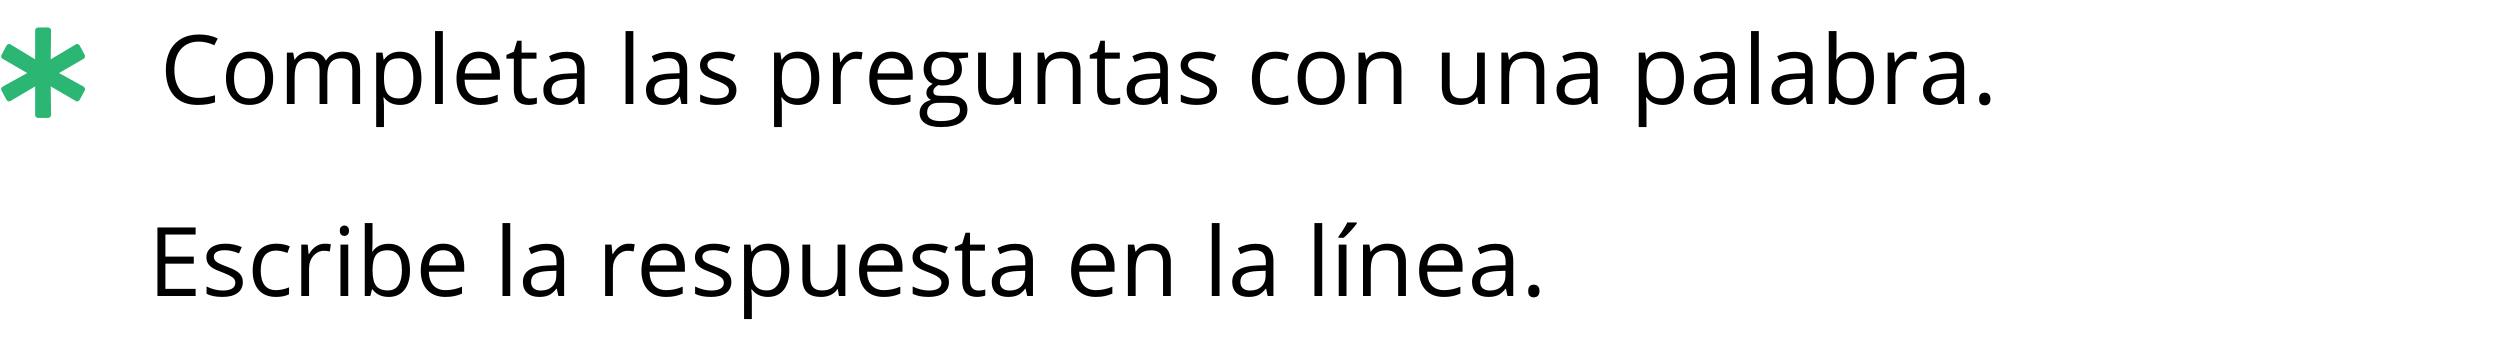 <svg width="625" height="86" viewBox="0 0 625 86" fill="none" xmlns="http://www.w3.org/2000/svg">
<path d="M8.784 28.691V21.603L2.732 25.184C2.335 25.504 1.854 25.343 1.616 24.949L0.419 22.716C0.184 22.317 0.263 21.841 0.739 21.603L6.796 18.259L0.739 14.752C0.263 14.512 0.184 14.036 0.419 13.637L1.616 11.403C1.854 11.01 2.335 10.848 2.732 11.168L8.784 14.831V7.661C8.784 7.18 9.104 6.868 9.582 6.868H11.972C12.453 6.868 12.767 7.183 12.767 7.661L12.685 14.831L18.822 11.168C19.219 10.848 19.697 11.01 19.935 11.403L21.13 13.637C21.37 14.036 21.291 14.512 20.81 14.752L14.76 18.259L20.81 21.603C21.291 21.841 21.37 22.317 21.13 22.716L19.935 24.949C19.697 25.343 19.219 25.504 18.822 25.184L12.685 21.603L12.767 28.691C12.767 29.167 12.453 29.487 11.972 29.487H9.582C9.104 29.487 8.784 29.167 8.784 28.691Z" fill="#2BB673"/>
<path d="M48.906 74H39.355V56.867H48.906V58.637H41.348V64.156H48.449V65.914H41.348V72.219H48.906V74ZM60.707 70.496C60.707 71.691 60.262 72.613 59.371 73.262C58.48 73.91 57.23 74.234 55.621 74.234C53.918 74.234 52.59 73.965 51.637 73.426V71.621C52.254 71.934 52.914 72.18 53.617 72.359C54.328 72.539 55.012 72.629 55.668 72.629C56.684 72.629 57.465 72.469 58.012 72.148C58.559 71.82 58.832 71.324 58.832 70.66C58.832 70.16 58.613 69.734 58.176 69.383C57.746 69.023 56.902 68.602 55.645 68.117C54.449 67.672 53.598 67.285 53.09 66.957C52.59 66.621 52.215 66.242 51.965 65.82C51.723 65.398 51.602 64.894 51.602 64.309C51.602 63.262 52.027 62.438 52.879 61.836C53.73 61.227 54.898 60.922 56.383 60.922C57.766 60.922 59.117 61.203 60.438 61.766L59.746 63.348C58.457 62.816 57.289 62.551 56.242 62.551C55.32 62.551 54.625 62.695 54.156 62.984C53.688 63.273 53.453 63.672 53.453 64.18C53.453 64.523 53.539 64.816 53.711 65.059C53.891 65.301 54.176 65.531 54.566 65.75C54.957 65.969 55.707 66.285 56.816 66.699C58.34 67.254 59.367 67.812 59.898 68.375C60.438 68.938 60.707 69.644 60.707 70.496ZM69.016 74.234C67.156 74.234 65.715 73.664 64.691 72.523C63.676 71.375 63.168 69.754 63.168 67.66C63.168 65.512 63.684 63.852 64.715 62.68C65.754 61.508 67.231 60.922 69.144 60.922C69.762 60.922 70.379 60.988 70.996 61.121C71.613 61.254 72.098 61.41 72.449 61.59L71.852 63.242C71.422 63.07 70.953 62.93 70.445 62.82C69.938 62.703 69.488 62.645 69.098 62.645C66.488 62.645 65.184 64.309 65.184 67.637C65.184 69.215 65.5 70.426 66.133 71.269C66.773 72.113 67.719 72.535 68.969 72.535C70.039 72.535 71.137 72.305 72.262 71.844V73.566C71.402 74.012 70.32 74.234 69.016 74.234ZM81.18 60.922C81.75 60.922 82.262 60.969 82.715 61.062L82.445 62.867C81.914 62.75 81.445 62.691 81.039 62.691C80 62.691 79.109 63.113 78.367 63.957C77.633 64.801 77.266 65.852 77.266 67.109V74H75.32V61.156H76.926L77.148 63.535H77.242C77.719 62.699 78.293 62.055 78.965 61.602C79.637 61.148 80.375 60.922 81.18 60.922ZM87.062 74H85.117V61.156H87.062V74ZM84.953 57.676C84.953 57.23 85.062 56.906 85.281 56.703C85.5 56.492 85.773 56.387 86.102 56.387C86.414 56.387 86.684 56.492 86.91 56.703C87.137 56.914 87.25 57.238 87.25 57.676C87.25 58.113 87.137 58.441 86.91 58.66C86.684 58.871 86.414 58.977 86.102 58.977C85.773 58.977 85.5 58.871 85.281 58.66C85.062 58.441 84.953 58.113 84.953 57.676ZM97.164 60.945C98.852 60.945 100.16 61.523 101.09 62.68C102.027 63.828 102.496 65.457 102.496 67.566C102.496 69.676 102.023 71.316 101.078 72.488C100.141 73.652 98.836 74.234 97.164 74.234C96.328 74.234 95.562 74.082 94.867 73.777C94.18 73.465 93.602 72.988 93.133 72.348H92.992L92.582 74H91.188V55.766H93.133V60.195C93.133 61.188 93.102 62.078 93.039 62.867H93.133C94.039 61.586 95.383 60.945 97.164 60.945ZM96.883 62.574C95.555 62.574 94.598 62.957 94.012 63.723C93.426 64.481 93.133 65.762 93.133 67.566C93.133 69.371 93.434 70.664 94.035 71.445C94.637 72.219 95.602 72.606 96.93 72.606C98.125 72.606 99.016 72.172 99.602 71.305C100.188 70.43 100.48 69.176 100.48 67.543C100.48 65.871 100.188 64.625 99.602 63.805C99.016 62.984 98.109 62.574 96.883 62.574ZM111.332 74.234C109.434 74.234 107.934 73.656 106.832 72.5C105.738 71.344 105.191 69.738 105.191 67.684C105.191 65.613 105.699 63.969 106.715 62.75C107.738 61.531 109.109 60.922 110.828 60.922C112.438 60.922 113.711 61.453 114.648 62.516C115.586 63.57 116.055 64.965 116.055 66.699V67.93H107.207C107.246 69.438 107.625 70.582 108.344 71.363C109.07 72.144 110.09 72.535 111.402 72.535C112.785 72.535 114.152 72.246 115.504 71.668V73.402C114.816 73.699 114.164 73.91 113.547 74.035C112.938 74.168 112.199 74.234 111.332 74.234ZM110.805 62.551C109.773 62.551 108.949 62.887 108.332 63.559C107.723 64.231 107.363 65.16 107.254 66.348H113.969C113.969 65.121 113.695 64.184 113.148 63.535C112.602 62.879 111.82 62.551 110.805 62.551ZM127.562 74H125.617V55.766H127.562V74ZM139.586 74L139.199 72.172H139.105C138.465 72.977 137.824 73.523 137.184 73.812C136.551 74.094 135.758 74.234 134.805 74.234C133.531 74.234 132.531 73.906 131.805 73.25C131.086 72.594 130.727 71.66 130.727 70.449C130.727 67.856 132.801 66.496 136.949 66.371L139.129 66.301V65.504C139.129 64.496 138.91 63.754 138.473 63.277C138.043 62.793 137.352 62.551 136.398 62.551C135.328 62.551 134.117 62.879 132.766 63.535L132.168 62.047C132.801 61.703 133.492 61.434 134.242 61.238C135 61.043 135.758 60.945 136.516 60.945C138.047 60.945 139.18 61.285 139.914 61.965C140.656 62.645 141.027 63.734 141.027 65.234V74H139.586ZM135.191 72.629C136.402 72.629 137.352 72.297 138.039 71.633C138.734 70.969 139.082 70.039 139.082 68.844V67.684L137.137 67.766C135.59 67.82 134.473 68.062 133.785 68.492C133.105 68.914 132.766 69.574 132.766 70.473C132.766 71.176 132.977 71.711 133.398 72.078C133.828 72.445 134.426 72.629 135.191 72.629ZM157.141 60.922C157.711 60.922 158.223 60.969 158.676 61.062L158.406 62.867C157.875 62.75 157.406 62.691 157 62.691C155.961 62.691 155.07 63.113 154.328 63.957C153.594 64.801 153.227 65.852 153.227 67.109V74H151.281V61.156H152.887L153.109 63.535H153.203C153.68 62.699 154.254 62.055 154.926 61.602C155.598 61.148 156.336 60.922 157.141 60.922ZM166.504 74.234C164.605 74.234 163.105 73.656 162.004 72.5C160.91 71.344 160.363 69.738 160.363 67.684C160.363 65.613 160.871 63.969 161.887 62.75C162.91 61.531 164.281 60.922 166 60.922C167.609 60.922 168.883 61.453 169.82 62.516C170.758 63.57 171.227 64.965 171.227 66.699V67.93H162.379C162.418 69.438 162.797 70.582 163.516 71.363C164.242 72.144 165.262 72.535 166.574 72.535C167.957 72.535 169.324 72.246 170.676 71.668V73.402C169.988 73.699 169.336 73.91 168.719 74.035C168.109 74.168 167.371 74.234 166.504 74.234ZM165.977 62.551C164.945 62.551 164.121 62.887 163.504 63.559C162.895 64.231 162.535 65.16 162.426 66.348H169.141C169.141 65.121 168.867 64.184 168.32 63.535C167.773 62.879 166.992 62.551 165.977 62.551ZM182.84 70.496C182.84 71.691 182.395 72.613 181.504 73.262C180.613 73.91 179.363 74.234 177.754 74.234C176.051 74.234 174.723 73.965 173.77 73.426V71.621C174.387 71.934 175.047 72.18 175.75 72.359C176.461 72.539 177.145 72.629 177.801 72.629C178.816 72.629 179.598 72.469 180.145 72.148C180.691 71.82 180.965 71.324 180.965 70.66C180.965 70.16 180.746 69.734 180.309 69.383C179.879 69.023 179.035 68.602 177.777 68.117C176.582 67.672 175.73 67.285 175.223 66.957C174.723 66.621 174.348 66.242 174.098 65.82C173.855 65.398 173.734 64.894 173.734 64.309C173.734 63.262 174.16 62.438 175.012 61.836C175.863 61.227 177.031 60.922 178.516 60.922C179.898 60.922 181.25 61.203 182.57 61.766L181.879 63.348C180.59 62.816 179.422 62.551 178.375 62.551C177.453 62.551 176.758 62.695 176.289 62.984C175.82 63.273 175.586 63.672 175.586 64.18C175.586 64.523 175.672 64.816 175.844 65.059C176.023 65.301 176.309 65.531 176.699 65.75C177.09 65.969 177.84 66.285 178.949 66.699C180.473 67.254 181.5 67.812 182.031 68.375C182.57 68.938 182.84 69.644 182.84 70.496ZM191.992 74.234C191.156 74.234 190.391 74.082 189.695 73.777C189.008 73.465 188.43 72.988 187.961 72.348H187.82C187.914 73.098 187.961 73.809 187.961 74.481V79.766H186.016V61.156H187.598L187.867 62.914H187.961C188.461 62.211 189.043 61.703 189.707 61.391C190.371 61.078 191.133 60.922 191.992 60.922C193.695 60.922 195.008 61.504 195.93 62.668C196.859 63.832 197.324 65.465 197.324 67.566C197.324 69.676 196.852 71.316 195.906 72.488C194.969 73.652 193.664 74.234 191.992 74.234ZM191.711 62.574C190.398 62.574 189.449 62.938 188.863 63.664C188.277 64.391 187.977 65.547 187.961 67.133V67.566C187.961 69.371 188.262 70.664 188.863 71.445C189.465 72.219 190.43 72.606 191.758 72.606C192.867 72.606 193.734 72.156 194.359 71.258C194.992 70.359 195.309 69.121 195.309 67.543C195.309 65.941 194.992 64.715 194.359 63.863C193.734 63.004 192.852 62.574 191.711 62.574ZM202.562 61.156V69.488C202.562 70.535 202.801 71.316 203.277 71.832C203.754 72.348 204.5 72.606 205.516 72.606C206.859 72.606 207.84 72.238 208.457 71.504C209.082 70.769 209.395 69.57 209.395 67.906V61.156H211.34V74H209.734L209.453 72.277H209.348C208.949 72.91 208.395 73.394 207.684 73.731C206.98 74.066 206.176 74.234 205.27 74.234C203.707 74.234 202.535 73.863 201.754 73.121C200.98 72.379 200.594 71.191 200.594 69.559V61.156H202.562ZM220.902 74.234C219.004 74.234 217.504 73.656 216.402 72.5C215.309 71.344 214.762 69.738 214.762 67.684C214.762 65.613 215.27 63.969 216.285 62.75C217.309 61.531 218.68 60.922 220.398 60.922C222.008 60.922 223.281 61.453 224.219 62.516C225.156 63.57 225.625 64.965 225.625 66.699V67.93H216.777C216.816 69.438 217.195 70.582 217.914 71.363C218.641 72.144 219.66 72.535 220.973 72.535C222.355 72.535 223.723 72.246 225.074 71.668V73.402C224.387 73.699 223.734 73.91 223.117 74.035C222.508 74.168 221.77 74.234 220.902 74.234ZM220.375 62.551C219.344 62.551 218.52 62.887 217.902 63.559C217.293 64.231 216.934 65.16 216.824 66.348H223.539C223.539 65.121 223.266 64.184 222.719 63.535C222.172 62.879 221.391 62.551 220.375 62.551ZM237.238 70.496C237.238 71.691 236.793 72.613 235.902 73.262C235.012 73.91 233.762 74.234 232.152 74.234C230.449 74.234 229.121 73.965 228.168 73.426V71.621C228.785 71.934 229.445 72.18 230.148 72.359C230.859 72.539 231.543 72.629 232.199 72.629C233.215 72.629 233.996 72.469 234.543 72.148C235.09 71.82 235.363 71.324 235.363 70.66C235.363 70.16 235.145 69.734 234.707 69.383C234.277 69.023 233.434 68.602 232.176 68.117C230.98 67.672 230.129 67.285 229.621 66.957C229.121 66.621 228.746 66.242 228.496 65.82C228.254 65.398 228.133 64.894 228.133 64.309C228.133 63.262 228.559 62.438 229.41 61.836C230.262 61.227 231.43 60.922 232.914 60.922C234.297 60.922 235.648 61.203 236.969 61.766L236.277 63.348C234.988 62.816 233.82 62.551 232.773 62.551C231.852 62.551 231.156 62.695 230.688 62.984C230.219 63.273 229.984 63.672 229.984 64.18C229.984 64.523 230.07 64.816 230.242 65.059C230.422 65.301 230.707 65.531 231.098 65.75C231.488 65.969 232.238 66.285 233.348 66.699C234.871 67.254 235.898 67.812 236.43 68.375C236.969 68.938 237.238 69.644 237.238 70.496ZM244.562 72.629C244.906 72.629 245.238 72.606 245.559 72.559C245.879 72.504 246.133 72.449 246.32 72.394V73.883C246.109 73.984 245.797 74.066 245.383 74.129C244.977 74.199 244.609 74.234 244.281 74.234C241.797 74.234 240.555 72.926 240.555 70.309V62.668H238.715V61.73L240.555 60.922L241.375 58.18H242.5V61.156H246.227V62.668H242.5V70.227C242.5 71 242.684 71.594 243.051 72.008C243.418 72.422 243.922 72.629 244.562 72.629ZM256.797 74L256.41 72.172H256.316C255.676 72.977 255.035 73.523 254.395 73.812C253.762 74.094 252.969 74.234 252.016 74.234C250.742 74.234 249.742 73.906 249.016 73.25C248.297 72.594 247.938 71.66 247.938 70.449C247.938 67.856 250.012 66.496 254.16 66.371L256.34 66.301V65.504C256.34 64.496 256.121 63.754 255.684 63.277C255.254 62.793 254.562 62.551 253.609 62.551C252.539 62.551 251.328 62.879 249.977 63.535L249.379 62.047C250.012 61.703 250.703 61.434 251.453 61.238C252.211 61.043 252.969 60.945 253.727 60.945C255.258 60.945 256.391 61.285 257.125 61.965C257.867 62.645 258.238 63.734 258.238 65.234V74H256.797ZM252.402 72.629C253.613 72.629 254.562 72.297 255.25 71.633C255.945 70.969 256.293 70.039 256.293 68.844V67.684L254.348 67.766C252.801 67.82 251.684 68.062 250.996 68.492C250.316 68.914 249.977 69.574 249.977 70.473C249.977 71.176 250.188 71.711 250.609 72.078C251.039 72.445 251.637 72.629 252.402 72.629ZM273.918 74.234C272.02 74.234 270.52 73.656 269.418 72.5C268.324 71.344 267.777 69.738 267.777 67.684C267.777 65.613 268.285 63.969 269.301 62.75C270.324 61.531 271.695 60.922 273.414 60.922C275.023 60.922 276.297 61.453 277.234 62.516C278.172 63.57 278.641 64.965 278.641 66.699V67.93H269.793C269.832 69.438 270.211 70.582 270.93 71.363C271.656 72.144 272.676 72.535 273.988 72.535C275.371 72.535 276.738 72.246 278.09 71.668V73.402C277.402 73.699 276.75 73.91 276.133 74.035C275.523 74.168 274.785 74.234 273.918 74.234ZM273.391 62.551C272.359 62.551 271.535 62.887 270.918 63.559C270.309 64.231 269.949 65.16 269.84 66.348H276.555C276.555 65.121 276.281 64.184 275.734 63.535C275.188 62.879 274.406 62.551 273.391 62.551ZM290.758 74V65.691C290.758 64.644 290.52 63.863 290.043 63.348C289.566 62.832 288.82 62.574 287.805 62.574C286.461 62.574 285.477 62.938 284.852 63.664C284.227 64.391 283.914 65.59 283.914 67.262V74H281.969V61.156H283.551L283.867 62.914H283.961C284.359 62.281 284.918 61.793 285.637 61.449C286.355 61.098 287.156 60.922 288.039 60.922C289.586 60.922 290.75 61.297 291.531 62.047C292.312 62.789 292.703 63.98 292.703 65.621V74H290.758ZM304.891 74H302.945V55.766H304.891V74ZM316.914 74L316.527 72.172H316.434C315.793 72.977 315.152 73.523 314.512 73.812C313.879 74.094 313.086 74.234 312.133 74.234C310.859 74.234 309.859 73.906 309.133 73.25C308.414 72.594 308.055 71.66 308.055 70.449C308.055 67.856 310.129 66.496 314.277 66.371L316.457 66.301V65.504C316.457 64.496 316.238 63.754 315.801 63.277C315.371 62.793 314.68 62.551 313.727 62.551C312.656 62.551 311.445 62.879 310.094 63.535L309.496 62.047C310.129 61.703 310.82 61.434 311.57 61.238C312.328 61.043 313.086 60.945 313.844 60.945C315.375 60.945 316.508 61.285 317.242 61.965C317.984 62.645 318.355 63.734 318.355 65.234V74H316.914ZM312.52 72.629C313.73 72.629 314.68 72.297 315.367 71.633C316.062 70.969 316.41 70.039 316.41 68.844V67.684L314.465 67.766C312.918 67.82 311.801 68.062 311.113 68.492C310.434 68.914 310.094 69.574 310.094 70.473C310.094 71.176 310.305 71.711 310.727 72.078C311.156 72.445 311.754 72.629 312.52 72.629ZM330.555 74H328.609V55.766H330.555V74ZM336.625 74H334.68V61.156H336.625V74ZM334.598 59.164C334.973 58.68 335.375 58.094 335.805 57.406C336.242 56.719 336.586 56.121 336.836 55.613H339.203V55.859C338.859 56.367 338.348 56.992 337.668 57.734C336.988 58.477 336.398 59.051 335.898 59.457H334.598V59.164ZM349.539 74V65.691C349.539 64.644 349.301 63.863 348.824 63.348C348.348 62.832 347.602 62.574 346.586 62.574C345.242 62.574 344.258 62.938 343.633 63.664C343.008 64.391 342.695 65.59 342.695 67.262V74H340.75V61.156H342.332L342.648 62.914H342.742C343.141 62.281 343.699 61.793 344.418 61.449C345.137 61.098 345.938 60.922 346.82 60.922C348.367 60.922 349.531 61.297 350.312 62.047C351.094 62.789 351.484 63.98 351.484 65.621V74H349.539ZM360.918 74.234C359.02 74.234 357.52 73.656 356.418 72.5C355.324 71.344 354.777 69.738 354.777 67.684C354.777 65.613 355.285 63.969 356.301 62.75C357.324 61.531 358.695 60.922 360.414 60.922C362.023 60.922 363.297 61.453 364.234 62.516C365.172 63.57 365.641 64.965 365.641 66.699V67.93H356.793C356.832 69.438 357.211 70.582 357.93 71.363C358.656 72.144 359.676 72.535 360.988 72.535C362.371 72.535 363.738 72.246 365.09 71.668V73.402C364.402 73.699 363.75 73.91 363.133 74.035C362.523 74.168 361.785 74.234 360.918 74.234ZM360.391 62.551C359.359 62.551 358.535 62.887 357.918 63.559C357.309 64.231 356.949 65.16 356.84 66.348H363.555C363.555 65.121 363.281 64.184 362.734 63.535C362.188 62.879 361.406 62.551 360.391 62.551ZM376.867 74L376.48 72.172H376.387C375.746 72.977 375.105 73.523 374.465 73.812C373.832 74.094 373.039 74.234 372.086 74.234C370.812 74.234 369.812 73.906 369.086 73.25C368.367 72.594 368.008 71.66 368.008 70.449C368.008 67.856 370.082 66.496 374.23 66.371L376.41 66.301V65.504C376.41 64.496 376.191 63.754 375.754 63.277C375.324 62.793 374.633 62.551 373.68 62.551C372.609 62.551 371.398 62.879 370.047 63.535L369.449 62.047C370.082 61.703 370.773 61.434 371.523 61.238C372.281 61.043 373.039 60.945 373.797 60.945C375.328 60.945 376.461 61.285 377.195 61.965C377.938 62.645 378.309 63.734 378.309 65.234V74H376.867ZM372.473 72.629C373.684 72.629 374.633 72.297 375.32 71.633C376.016 70.969 376.363 70.039 376.363 68.844V67.684L374.418 67.766C372.871 67.82 371.754 68.062 371.066 68.492C370.387 68.914 370.047 69.574 370.047 70.473C370.047 71.176 370.258 71.711 370.68 72.078C371.109 72.445 371.707 72.629 372.473 72.629ZM382.047 72.758C382.047 72.234 382.164 71.84 382.398 71.574C382.641 71.301 382.984 71.164 383.43 71.164C383.883 71.164 384.234 71.301 384.484 71.574C384.742 71.84 384.871 72.234 384.871 72.758C384.871 73.266 384.742 73.656 384.484 73.93C384.227 74.203 383.875 74.34 383.43 74.34C383.031 74.34 382.699 74.219 382.434 73.977C382.176 73.727 382.047 73.32 382.047 72.758Z" fill="black"/>
<path d="M49.691 10.402C47.809 10.402 46.32 11.031 45.227 12.289C44.141 13.539 43.598 15.254 43.598 17.434C43.598 19.676 44.121 21.41 45.168 22.637C46.223 23.855 47.723 24.465 49.668 24.465C50.863 24.465 52.227 24.25 53.758 23.82V25.566C52.57 26.012 51.105 26.234 49.363 26.234C46.84 26.234 44.891 25.469 43.516 23.938C42.148 22.406 41.465 20.23 41.465 17.41C41.465 15.645 41.793 14.098 42.449 12.77C43.113 11.441 44.066 10.418 45.309 9.699C46.559 8.98 48.027 8.621 49.715 8.621C51.512 8.621 53.082 8.949 54.426 9.605L53.582 11.316C52.285 10.707 50.988 10.402 49.691 10.402ZM68.289 19.566C68.289 21.66 67.762 23.297 66.707 24.477C65.652 25.648 64.195 26.234 62.336 26.234C61.188 26.234 60.168 25.965 59.277 25.426C58.387 24.887 57.699 24.113 57.215 23.105C56.73 22.098 56.488 20.918 56.488 19.566C56.488 17.473 57.012 15.844 58.059 14.68C59.105 13.508 60.559 12.922 62.418 12.922C64.215 12.922 65.641 13.52 66.695 14.715C67.758 15.91 68.289 17.527 68.289 19.566ZM58.504 19.566C58.504 21.207 58.832 22.457 59.488 23.316C60.145 24.176 61.109 24.605 62.383 24.605C63.656 24.605 64.621 24.18 65.277 23.328C65.941 22.469 66.273 21.215 66.273 19.566C66.273 17.934 65.941 16.695 65.277 15.852C64.621 15 63.648 14.574 62.359 14.574C61.086 14.574 60.125 14.992 59.477 15.828C58.828 16.664 58.504 17.91 58.504 19.566ZM88.082 26V17.645C88.082 16.621 87.863 15.855 87.426 15.348C86.988 14.832 86.309 14.574 85.387 14.574C84.176 14.574 83.281 14.922 82.703 15.617C82.125 16.312 81.836 17.383 81.836 18.828V26H79.891V17.645C79.891 16.621 79.672 15.855 79.234 15.348C78.797 14.832 78.113 14.574 77.184 14.574C75.965 14.574 75.07 14.941 74.5 15.676C73.938 16.402 73.656 17.598 73.656 19.262V26H71.711V13.156H73.293L73.609 14.914H73.703C74.07 14.289 74.586 13.801 75.25 13.449C75.922 13.098 76.672 12.922 77.5 12.922C79.508 12.922 80.82 13.648 81.438 15.102H81.531C81.914 14.43 82.469 13.898 83.195 13.508C83.922 13.117 84.75 12.922 85.68 12.922C87.133 12.922 88.219 13.297 88.938 14.047C89.664 14.789 90.027 15.98 90.027 17.621V26H88.082ZM100.023 26.234C99.188 26.234 98.422 26.082 97.727 25.777C97.039 25.465 96.461 24.988 95.992 24.348H95.852C95.945 25.098 95.992 25.809 95.992 26.48V31.766H94.047V13.156H95.629L95.898 14.914H95.992C96.492 14.211 97.074 13.703 97.738 13.391C98.402 13.078 99.164 12.922 100.023 12.922C101.727 12.922 103.039 13.504 103.961 14.668C104.891 15.832 105.355 17.465 105.355 19.566C105.355 21.676 104.883 23.316 103.938 24.488C103 25.652 101.695 26.234 100.023 26.234ZM99.742 14.574C98.43 14.574 97.481 14.938 96.894 15.664C96.309 16.391 96.008 17.547 95.992 19.133V19.566C95.992 21.371 96.293 22.664 96.894 23.445C97.496 24.219 98.461 24.605 99.789 24.605C100.898 24.605 101.766 24.156 102.391 23.258C103.023 22.359 103.34 21.121 103.34 19.543C103.34 17.941 103.023 16.715 102.391 15.863C101.766 15.004 100.883 14.574 99.742 14.574ZM110.711 26H108.766V7.766H110.711V26ZM120.262 26.234C118.363 26.234 116.863 25.656 115.762 24.5C114.668 23.344 114.121 21.738 114.121 19.684C114.121 17.613 114.629 15.969 115.645 14.75C116.668 13.531 118.039 12.922 119.758 12.922C121.367 12.922 122.641 13.453 123.578 14.516C124.516 15.57 124.984 16.965 124.984 18.699V19.93H116.137C116.176 21.438 116.555 22.582 117.273 23.363C118 24.145 119.02 24.535 120.332 24.535C121.715 24.535 123.082 24.246 124.434 23.668V25.402C123.746 25.699 123.094 25.91 122.477 26.035C121.867 26.168 121.129 26.234 120.262 26.234ZM119.734 14.551C118.703 14.551 117.879 14.887 117.262 15.559C116.652 16.23 116.293 17.16 116.184 18.348H122.898C122.898 17.121 122.625 16.184 122.078 15.535C121.531 14.879 120.75 14.551 119.734 14.551ZM132.461 24.629C132.805 24.629 133.137 24.605 133.457 24.559C133.777 24.504 134.031 24.449 134.219 24.395V25.883C134.008 25.984 133.695 26.066 133.281 26.129C132.875 26.199 132.508 26.234 132.18 26.234C129.695 26.234 128.453 24.926 128.453 22.309V14.668H126.613V13.73L128.453 12.922L129.273 10.18H130.398V13.156H134.125V14.668H130.398V22.227C130.398 23 130.582 23.594 130.949 24.008C131.316 24.422 131.82 24.629 132.461 24.629ZM144.695 26L144.309 24.172H144.215C143.574 24.977 142.934 25.523 142.293 25.812C141.66 26.094 140.867 26.234 139.914 26.234C138.641 26.234 137.641 25.906 136.914 25.25C136.195 24.594 135.836 23.66 135.836 22.449C135.836 19.855 137.91 18.496 142.059 18.371L144.238 18.301V17.504C144.238 16.496 144.02 15.754 143.582 15.277C143.152 14.793 142.461 14.551 141.508 14.551C140.438 14.551 139.227 14.879 137.875 15.535L137.277 14.047C137.91 13.703 138.602 13.434 139.352 13.238C140.109 13.043 140.867 12.945 141.625 12.945C143.156 12.945 144.289 13.285 145.023 13.965C145.766 14.645 146.137 15.734 146.137 17.234V26H144.695ZM140.301 24.629C141.512 24.629 142.461 24.297 143.148 23.633C143.844 22.969 144.191 22.039 144.191 20.844V19.684L142.246 19.766C140.699 19.82 139.582 20.062 138.895 20.492C138.215 20.914 137.875 21.574 137.875 22.473C137.875 23.176 138.086 23.711 138.508 24.078C138.938 24.445 139.535 24.629 140.301 24.629ZM158.336 26H156.391V7.766H158.336V26ZM170.359 26L169.973 24.172H169.879C169.238 24.977 168.598 25.523 167.957 25.812C167.324 26.094 166.531 26.234 165.578 26.234C164.305 26.234 163.305 25.906 162.578 25.25C161.859 24.594 161.5 23.66 161.5 22.449C161.5 19.855 163.574 18.496 167.723 18.371L169.902 18.301V17.504C169.902 16.496 169.684 15.754 169.246 15.277C168.816 14.793 168.125 14.551 167.172 14.551C166.102 14.551 164.891 14.879 163.539 15.535L162.941 14.047C163.574 13.703 164.266 13.434 165.016 13.238C165.773 13.043 166.531 12.945 167.289 12.945C168.82 12.945 169.953 13.285 170.688 13.965C171.43 14.645 171.801 15.734 171.801 17.234V26H170.359ZM165.965 24.629C167.176 24.629 168.125 24.297 168.812 23.633C169.508 22.969 169.855 22.039 169.855 20.844V19.684L167.91 19.766C166.363 19.82 165.246 20.062 164.559 20.492C163.879 20.914 163.539 21.574 163.539 22.473C163.539 23.176 163.75 23.711 164.172 24.078C164.602 24.445 165.199 24.629 165.965 24.629ZM184.105 22.496C184.105 23.691 183.66 24.613 182.77 25.262C181.879 25.91 180.629 26.234 179.02 26.234C177.316 26.234 175.988 25.965 175.035 25.426V23.621C175.652 23.934 176.312 24.18 177.016 24.359C177.727 24.539 178.41 24.629 179.066 24.629C180.082 24.629 180.863 24.469 181.41 24.148C181.957 23.82 182.23 23.324 182.23 22.66C182.23 22.16 182.012 21.734 181.574 21.383C181.145 21.023 180.301 20.602 179.043 20.117C177.848 19.672 176.996 19.285 176.488 18.957C175.988 18.621 175.613 18.242 175.363 17.82C175.121 17.398 175 16.895 175 16.309C175 15.262 175.426 14.438 176.277 13.836C177.129 13.227 178.297 12.922 179.781 12.922C181.164 12.922 182.516 13.203 183.836 13.766L183.145 15.348C181.855 14.816 180.688 14.551 179.641 14.551C178.719 14.551 178.023 14.695 177.555 14.984C177.086 15.273 176.852 15.672 176.852 16.18C176.852 16.523 176.938 16.816 177.109 17.059C177.289 17.301 177.574 17.531 177.965 17.75C178.355 17.969 179.105 18.285 180.215 18.699C181.738 19.254 182.766 19.812 183.297 20.375C183.836 20.938 184.105 21.645 184.105 22.496ZM199.492 26.234C198.656 26.234 197.891 26.082 197.195 25.777C196.508 25.465 195.93 24.988 195.461 24.348H195.32C195.414 25.098 195.461 25.809 195.461 26.48V31.766H193.516V13.156H195.098L195.367 14.914H195.461C195.961 14.211 196.543 13.703 197.207 13.391C197.871 13.078 198.633 12.922 199.492 12.922C201.195 12.922 202.508 13.504 203.43 14.668C204.359 15.832 204.824 17.465 204.824 19.566C204.824 21.676 204.352 23.316 203.406 24.488C202.469 25.652 201.164 26.234 199.492 26.234ZM199.211 14.574C197.898 14.574 196.949 14.938 196.363 15.664C195.777 16.391 195.477 17.547 195.461 19.133V19.566C195.461 21.371 195.762 22.664 196.363 23.445C196.965 24.219 197.93 24.605 199.258 24.605C200.367 24.605 201.234 24.156 201.859 23.258C202.492 22.359 202.809 21.121 202.809 19.543C202.809 17.941 202.492 16.715 201.859 15.863C201.234 15.004 200.352 14.574 199.211 14.574ZM214.094 12.922C214.664 12.922 215.176 12.969 215.629 13.062L215.359 14.867C214.828 14.75 214.359 14.691 213.953 14.691C212.914 14.691 212.023 15.113 211.281 15.957C210.547 16.801 210.18 17.852 210.18 19.109V26H208.234V13.156H209.84L210.062 15.535H210.156C210.633 14.699 211.207 14.055 211.879 13.602C212.551 13.148 213.289 12.922 214.094 12.922ZM223.457 26.234C221.559 26.234 220.059 25.656 218.957 24.5C217.863 23.344 217.316 21.738 217.316 19.684C217.316 17.613 217.824 15.969 218.84 14.75C219.863 13.531 221.234 12.922 222.953 12.922C224.562 12.922 225.836 13.453 226.773 14.516C227.711 15.57 228.18 16.965 228.18 18.699V19.93H219.332C219.371 21.438 219.75 22.582 220.469 23.363C221.195 24.145 222.215 24.535 223.527 24.535C224.91 24.535 226.277 24.246 227.629 23.668V25.402C226.941 25.699 226.289 25.91 225.672 26.035C225.062 26.168 224.324 26.234 223.457 26.234ZM222.93 14.551C221.898 14.551 221.074 14.887 220.457 15.559C219.848 16.23 219.488 17.16 219.379 18.348H226.094C226.094 17.121 225.82 16.184 225.273 15.535C224.727 14.879 223.945 14.551 222.93 14.551ZM242.02 13.156V14.387L239.641 14.668C239.859 14.941 240.055 15.301 240.227 15.746C240.398 16.184 240.484 16.68 240.484 17.234C240.484 18.492 240.055 19.496 239.195 20.246C238.336 20.996 237.156 21.371 235.656 21.371C235.273 21.371 234.914 21.34 234.578 21.277C233.75 21.715 233.336 22.266 233.336 22.93C233.336 23.281 233.48 23.543 233.77 23.715C234.059 23.879 234.555 23.961 235.258 23.961H237.531C238.922 23.961 239.988 24.254 240.73 24.84C241.48 25.426 241.855 26.277 241.855 27.395C241.855 28.816 241.285 29.898 240.145 30.641C239.004 31.391 237.34 31.766 235.152 31.766C233.473 31.766 232.176 31.453 231.262 30.828C230.355 30.203 229.902 29.32 229.902 28.18C229.902 27.398 230.152 26.723 230.652 26.152C231.152 25.582 231.855 25.195 232.762 24.992C232.434 24.844 232.156 24.613 231.93 24.301C231.711 23.988 231.602 23.625 231.602 23.211C231.602 22.742 231.727 22.332 231.977 21.98C232.227 21.629 232.621 21.289 233.16 20.961C232.496 20.688 231.953 20.223 231.531 19.566C231.117 18.91 230.91 18.16 230.91 17.316C230.91 15.91 231.332 14.828 232.176 14.07C233.02 13.305 234.215 12.922 235.762 12.922C236.434 12.922 237.039 13 237.578 13.156H242.02ZM231.777 28.156C231.777 28.852 232.07 29.379 232.656 29.738C233.242 30.098 234.082 30.277 235.176 30.277C236.809 30.277 238.016 30.031 238.797 29.539C239.586 29.055 239.98 28.395 239.98 27.559C239.98 26.863 239.766 26.379 239.336 26.105C238.906 25.84 238.098 25.707 236.91 25.707H234.578C233.695 25.707 233.008 25.918 232.516 26.34C232.023 26.762 231.777 27.367 231.777 28.156ZM232.832 17.27C232.832 18.168 233.086 18.848 233.594 19.309C234.102 19.77 234.809 20 235.715 20C237.613 20 238.562 19.078 238.562 17.234C238.562 15.305 237.602 14.34 235.68 14.34C234.766 14.34 234.062 14.586 233.57 15.078C233.078 15.57 232.832 16.301 232.832 17.27ZM246.484 13.156V21.488C246.484 22.535 246.723 23.316 247.199 23.832C247.676 24.348 248.422 24.605 249.438 24.605C250.781 24.605 251.762 24.238 252.379 23.504C253.004 22.77 253.316 21.57 253.316 19.906V13.156H255.262V26H253.656L253.375 24.277H253.27C252.871 24.91 252.316 25.395 251.605 25.73C250.902 26.066 250.098 26.234 249.191 26.234C247.629 26.234 246.457 25.863 245.676 25.121C244.902 24.379 244.516 23.191 244.516 21.559V13.156H246.484ZM268.188 26V17.691C268.188 16.645 267.949 15.863 267.473 15.348C266.996 14.832 266.25 14.574 265.234 14.574C263.891 14.574 262.906 14.938 262.281 15.664C261.656 16.391 261.344 17.59 261.344 19.262V26H259.398V13.156H260.98L261.297 14.914H261.391C261.789 14.281 262.348 13.793 263.066 13.449C263.785 13.098 264.586 12.922 265.469 12.922C267.016 12.922 268.18 13.297 268.961 14.047C269.742 14.789 270.133 15.98 270.133 17.621V26H268.188ZM278.289 24.629C278.633 24.629 278.965 24.605 279.285 24.559C279.605 24.504 279.859 24.449 280.047 24.395V25.883C279.836 25.984 279.523 26.066 279.109 26.129C278.703 26.199 278.336 26.234 278.008 26.234C275.523 26.234 274.281 24.926 274.281 22.309V14.668H272.441V13.73L274.281 12.922L275.102 10.18H276.227V13.156H279.953V14.668H276.227V22.227C276.227 23 276.41 23.594 276.777 24.008C277.145 24.422 277.648 24.629 278.289 24.629ZM290.523 26L290.137 24.172H290.043C289.402 24.977 288.762 25.523 288.121 25.812C287.488 26.094 286.695 26.234 285.742 26.234C284.469 26.234 283.469 25.906 282.742 25.25C282.023 24.594 281.664 23.66 281.664 22.449C281.664 19.855 283.738 18.496 287.887 18.371L290.066 18.301V17.504C290.066 16.496 289.848 15.754 289.41 15.277C288.98 14.793 288.289 14.551 287.336 14.551C286.266 14.551 285.055 14.879 283.703 15.535L283.105 14.047C283.738 13.703 284.43 13.434 285.18 13.238C285.938 13.043 286.695 12.945 287.453 12.945C288.984 12.945 290.117 13.285 290.852 13.965C291.594 14.645 291.965 15.734 291.965 17.234V26H290.523ZM286.129 24.629C287.34 24.629 288.289 24.297 288.977 23.633C289.672 22.969 290.02 22.039 290.02 20.844V19.684L288.074 19.766C286.527 19.82 285.41 20.062 284.723 20.492C284.043 20.914 283.703 21.574 283.703 22.473C283.703 23.176 283.914 23.711 284.336 24.078C284.766 24.445 285.363 24.629 286.129 24.629ZM304.27 22.496C304.27 23.691 303.824 24.613 302.934 25.262C302.043 25.91 300.793 26.234 299.184 26.234C297.48 26.234 296.152 25.965 295.199 25.426V23.621C295.816 23.934 296.477 24.18 297.18 24.359C297.891 24.539 298.574 24.629 299.23 24.629C300.246 24.629 301.027 24.469 301.574 24.148C302.121 23.82 302.395 23.324 302.395 22.66C302.395 22.16 302.176 21.734 301.738 21.383C301.309 21.023 300.465 20.602 299.207 20.117C298.012 19.672 297.16 19.285 296.652 18.957C296.152 18.621 295.777 18.242 295.527 17.82C295.285 17.398 295.164 16.895 295.164 16.309C295.164 15.262 295.59 14.438 296.441 13.836C297.293 13.227 298.461 12.922 299.945 12.922C301.328 12.922 302.68 13.203 304 13.766L303.309 15.348C302.02 14.816 300.852 14.551 299.805 14.551C298.883 14.551 298.188 14.695 297.719 14.984C297.25 15.273 297.016 15.672 297.016 16.18C297.016 16.523 297.102 16.816 297.273 17.059C297.453 17.301 297.738 17.531 298.129 17.75C298.52 17.969 299.27 18.285 300.379 18.699C301.902 19.254 302.93 19.812 303.461 20.375C304 20.938 304.27 21.645 304.27 22.496ZM318.812 26.234C316.953 26.234 315.512 25.664 314.488 24.523C313.473 23.375 312.965 21.754 312.965 19.66C312.965 17.512 313.48 15.852 314.512 14.68C315.551 13.508 317.027 12.922 318.941 12.922C319.559 12.922 320.176 12.988 320.793 13.121C321.41 13.254 321.895 13.41 322.246 13.59L321.648 15.242C321.219 15.07 320.75 14.93 320.242 14.82C319.734 14.703 319.285 14.645 318.895 14.645C316.285 14.645 314.98 16.309 314.98 19.637C314.98 21.215 315.297 22.426 315.93 23.27C316.57 24.113 317.516 24.535 318.766 24.535C319.836 24.535 320.934 24.305 322.059 23.844V25.566C321.199 26.012 320.117 26.234 318.812 26.234ZM336.203 19.566C336.203 21.66 335.676 23.297 334.621 24.477C333.566 25.648 332.109 26.234 330.25 26.234C329.102 26.234 328.082 25.965 327.191 25.426C326.301 24.887 325.613 24.113 325.129 23.105C324.645 22.098 324.402 20.918 324.402 19.566C324.402 17.473 324.926 15.844 325.973 14.68C327.02 13.508 328.473 12.922 330.332 12.922C332.129 12.922 333.555 13.52 334.609 14.715C335.672 15.91 336.203 17.527 336.203 19.566ZM326.418 19.566C326.418 21.207 326.746 22.457 327.402 23.316C328.059 24.176 329.023 24.605 330.297 24.605C331.57 24.605 332.535 24.18 333.191 23.328C333.855 22.469 334.188 21.215 334.188 19.566C334.188 17.934 333.855 16.695 333.191 15.852C332.535 15 331.562 14.574 330.273 14.574C329 14.574 328.039 14.992 327.391 15.828C326.742 16.664 326.418 17.91 326.418 19.566ZM348.414 26V17.691C348.414 16.645 348.176 15.863 347.699 15.348C347.223 14.832 346.477 14.574 345.461 14.574C344.117 14.574 343.133 14.938 342.508 15.664C341.883 16.391 341.57 17.59 341.57 19.262V26H339.625V13.156H341.207L341.523 14.914H341.617C342.016 14.281 342.574 13.793 343.293 13.449C344.012 13.098 344.812 12.922 345.695 12.922C347.242 12.922 348.406 13.297 349.188 14.047C349.969 14.789 350.359 15.98 350.359 17.621V26H348.414ZM362.43 13.156V21.488C362.43 22.535 362.668 23.316 363.145 23.832C363.621 24.348 364.367 24.605 365.383 24.605C366.727 24.605 367.707 24.238 368.324 23.504C368.949 22.77 369.262 21.57 369.262 19.906V13.156H371.207V26H369.602L369.32 24.277H369.215C368.816 24.91 368.262 25.395 367.551 25.73C366.848 26.066 366.043 26.234 365.137 26.234C363.574 26.234 362.402 25.863 361.621 25.121C360.848 24.379 360.461 23.191 360.461 21.559V13.156H362.43ZM384.133 26V17.691C384.133 16.645 383.895 15.863 383.418 15.348C382.941 14.832 382.195 14.574 381.18 14.574C379.836 14.574 378.852 14.938 378.227 15.664C377.602 16.391 377.289 17.59 377.289 19.262V26H375.344V13.156H376.926L377.242 14.914H377.336C377.734 14.281 378.293 13.793 379.012 13.449C379.73 13.098 380.531 12.922 381.414 12.922C382.961 12.922 384.125 13.297 384.906 14.047C385.688 14.789 386.078 15.98 386.078 17.621V26H384.133ZM397.984 26L397.598 24.172H397.504C396.863 24.977 396.223 25.523 395.582 25.812C394.949 26.094 394.156 26.234 393.203 26.234C391.93 26.234 390.93 25.906 390.203 25.25C389.484 24.594 389.125 23.66 389.125 22.449C389.125 19.855 391.199 18.496 395.348 18.371L397.527 18.301V17.504C397.527 16.496 397.309 15.754 396.871 15.277C396.441 14.793 395.75 14.551 394.797 14.551C393.727 14.551 392.516 14.879 391.164 15.535L390.566 14.047C391.199 13.703 391.891 13.434 392.641 13.238C393.398 13.043 394.156 12.945 394.914 12.945C396.445 12.945 397.578 13.285 398.312 13.965C399.055 14.645 399.426 15.734 399.426 17.234V26H397.984ZM393.59 24.629C394.801 24.629 395.75 24.297 396.438 23.633C397.133 22.969 397.48 22.039 397.48 20.844V19.684L395.535 19.766C393.988 19.82 392.871 20.062 392.184 20.492C391.504 20.914 391.164 21.574 391.164 22.473C391.164 23.176 391.375 23.711 391.797 24.078C392.227 24.445 392.824 24.629 393.59 24.629ZM415.656 26.234C414.82 26.234 414.055 26.082 413.359 25.777C412.672 25.465 412.094 24.988 411.625 24.348H411.484C411.578 25.098 411.625 25.809 411.625 26.48V31.766H409.68V13.156H411.262L411.531 14.914H411.625C412.125 14.211 412.707 13.703 413.371 13.391C414.035 13.078 414.797 12.922 415.656 12.922C417.359 12.922 418.672 13.504 419.594 14.668C420.523 15.832 420.988 17.465 420.988 19.566C420.988 21.676 420.516 23.316 419.57 24.488C418.633 25.652 417.328 26.234 415.656 26.234ZM415.375 14.574C414.062 14.574 413.113 14.938 412.527 15.664C411.941 16.391 411.641 17.547 411.625 19.133V19.566C411.625 21.371 411.926 22.664 412.527 23.445C413.129 24.219 414.094 24.605 415.422 24.605C416.531 24.605 417.398 24.156 418.023 23.258C418.656 22.359 418.973 21.121 418.973 19.543C418.973 17.941 418.656 16.715 418.023 15.863C417.398 15.004 416.516 14.574 415.375 14.574ZM432.297 26L431.91 24.172H431.816C431.176 24.977 430.535 25.523 429.895 25.812C429.262 26.094 428.469 26.234 427.516 26.234C426.242 26.234 425.242 25.906 424.516 25.25C423.797 24.594 423.438 23.66 423.438 22.449C423.438 19.855 425.512 18.496 429.66 18.371L431.84 18.301V17.504C431.84 16.496 431.621 15.754 431.184 15.277C430.754 14.793 430.062 14.551 429.109 14.551C428.039 14.551 426.828 14.879 425.477 15.535L424.879 14.047C425.512 13.703 426.203 13.434 426.953 13.238C427.711 13.043 428.469 12.945 429.227 12.945C430.758 12.945 431.891 13.285 432.625 13.965C433.367 14.645 433.738 15.734 433.738 17.234V26H432.297ZM427.902 24.629C429.113 24.629 430.062 24.297 430.75 23.633C431.445 22.969 431.793 22.039 431.793 20.844V19.684L429.848 19.766C428.301 19.82 427.184 20.062 426.496 20.492C425.816 20.914 425.477 21.574 425.477 22.473C425.477 23.176 425.688 23.711 426.109 24.078C426.539 24.445 427.137 24.629 427.902 24.629ZM439.703 26H437.758V7.766H439.703V26ZM451.727 26L451.34 24.172H451.246C450.605 24.977 449.965 25.523 449.324 25.812C448.691 26.094 447.898 26.234 446.945 26.234C445.672 26.234 444.672 25.906 443.945 25.25C443.227 24.594 442.867 23.66 442.867 22.449C442.867 19.855 444.941 18.496 449.09 18.371L451.27 18.301V17.504C451.27 16.496 451.051 15.754 450.613 15.277C450.184 14.793 449.492 14.551 448.539 14.551C447.469 14.551 446.258 14.879 444.906 15.535L444.309 14.047C444.941 13.703 445.633 13.434 446.383 13.238C447.141 13.043 447.898 12.945 448.656 12.945C450.188 12.945 451.32 13.285 452.055 13.965C452.797 14.645 453.168 15.734 453.168 17.234V26H451.727ZM447.332 24.629C448.543 24.629 449.492 24.297 450.18 23.633C450.875 22.969 451.223 22.039 451.223 20.844V19.684L449.277 19.766C447.73 19.82 446.613 20.062 445.926 20.492C445.246 20.914 444.906 21.574 444.906 22.473C444.906 23.176 445.117 23.711 445.539 24.078C445.969 24.445 446.566 24.629 447.332 24.629ZM463.164 12.945C464.852 12.945 466.16 13.523 467.09 14.68C468.027 15.828 468.496 17.457 468.496 19.566C468.496 21.676 468.023 23.316 467.078 24.488C466.141 25.652 464.836 26.234 463.164 26.234C462.328 26.234 461.562 26.082 460.867 25.777C460.18 25.465 459.602 24.988 459.133 24.348H458.992L458.582 26H457.188V7.766H459.133V12.195C459.133 13.188 459.102 14.078 459.039 14.867H459.133C460.039 13.586 461.383 12.945 463.164 12.945ZM462.883 14.574C461.555 14.574 460.598 14.957 460.012 15.723C459.426 16.48 459.133 17.762 459.133 19.566C459.133 21.371 459.434 22.664 460.035 23.445C460.637 24.219 461.602 24.605 462.93 24.605C464.125 24.605 465.016 24.172 465.602 23.305C466.188 22.43 466.48 21.176 466.48 19.543C466.48 17.871 466.188 16.625 465.602 15.805C465.016 14.984 464.109 14.574 462.883 14.574ZM477.766 12.922C478.336 12.922 478.848 12.969 479.301 13.062L479.031 14.867C478.5 14.75 478.031 14.691 477.625 14.691C476.586 14.691 475.695 15.113 474.953 15.957C474.219 16.801 473.852 17.852 473.852 19.109V26H471.906V13.156H473.512L473.734 15.535H473.828C474.305 14.699 474.879 14.055 475.551 13.602C476.223 13.148 476.961 12.922 477.766 12.922ZM489.602 26L489.215 24.172H489.121C488.48 24.977 487.84 25.523 487.199 25.812C486.566 26.094 485.773 26.234 484.82 26.234C483.547 26.234 482.547 25.906 481.82 25.25C481.102 24.594 480.742 23.66 480.742 22.449C480.742 19.855 482.816 18.496 486.965 18.371L489.145 18.301V17.504C489.145 16.496 488.926 15.754 488.488 15.277C488.059 14.793 487.367 14.551 486.414 14.551C485.344 14.551 484.133 14.879 482.781 15.535L482.184 14.047C482.816 13.703 483.508 13.434 484.258 13.238C485.016 13.043 485.773 12.945 486.531 12.945C488.062 12.945 489.195 13.285 489.93 13.965C490.672 14.645 491.043 15.734 491.043 17.234V26H489.602ZM485.207 24.629C486.418 24.629 487.367 24.297 488.055 23.633C488.75 22.969 489.098 22.039 489.098 20.844V19.684L487.152 19.766C485.605 19.82 484.488 20.062 483.801 20.492C483.121 20.914 482.781 21.574 482.781 22.473C482.781 23.176 482.992 23.711 483.414 24.078C483.844 24.445 484.441 24.629 485.207 24.629ZM494.781 24.758C494.781 24.234 494.898 23.84 495.133 23.574C495.375 23.301 495.719 23.164 496.164 23.164C496.617 23.164 496.969 23.301 497.219 23.574C497.477 23.84 497.605 24.234 497.605 24.758C497.605 25.266 497.477 25.656 497.219 25.93C496.961 26.203 496.609 26.34 496.164 26.34C495.766 26.34 495.434 26.219 495.168 25.977C494.91 25.727 494.781 25.32 494.781 24.758Z" fill="black"/>
</svg>
